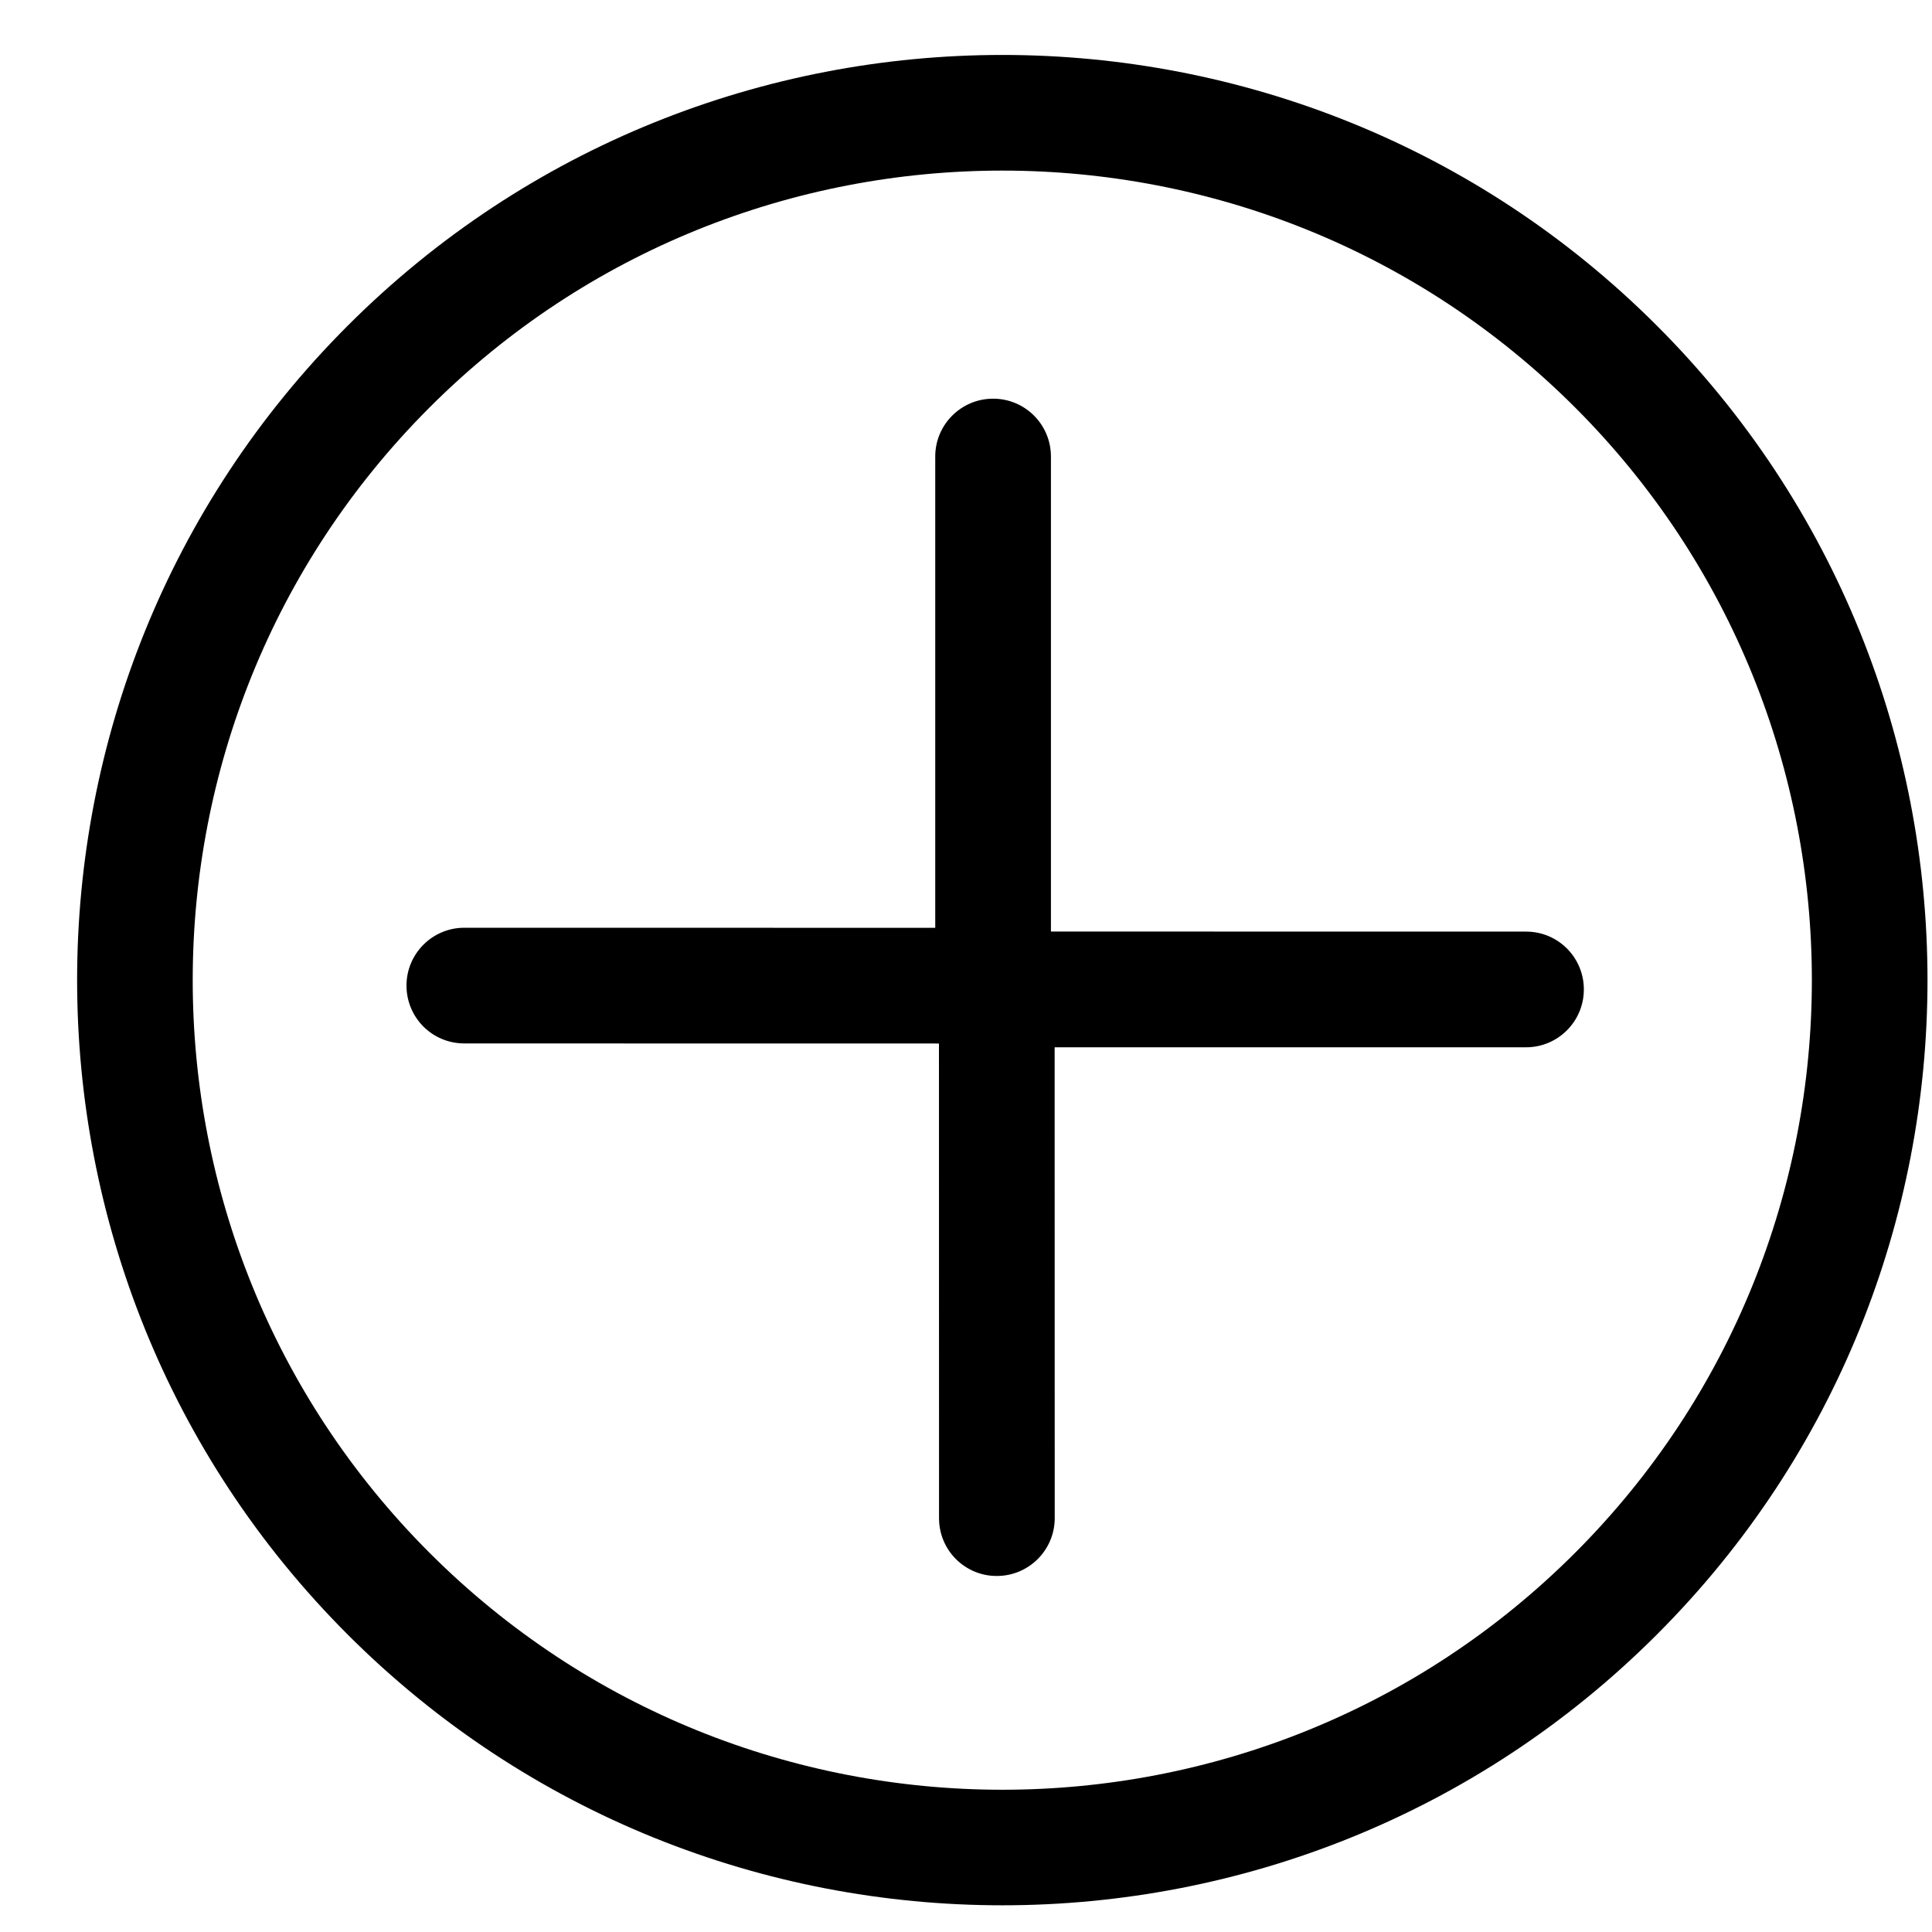 <svg width="25" height="25" viewBox="0 0 25 25" fill="none" xmlns="http://www.w3.org/2000/svg">
<path d="M20.495 12.803C20.495 12.389 20.16 12.054 19.747 12.055L13.599 12.054V5.907C13.599 5.494 13.264 5.158 12.85 5.159C12.438 5.159 12.102 5.494 12.102 5.907L12.102 12.006L6.008 12.005C5.595 12.005 5.26 12.341 5.26 12.753C5.26 12.961 5.344 13.148 5.479 13.284C5.615 13.419 5.801 13.502 6.009 13.502L12.15 13.503L12.151 19.645C12.151 19.852 12.234 20.038 12.369 20.174C12.505 20.31 12.693 20.394 12.899 20.393C13.312 20.393 13.648 20.058 13.648 19.645L13.647 13.552L19.746 13.552C20.16 13.552 20.495 13.217 20.495 12.803Z" fill="black"/>
<path d="M21.439 4.213C16.77 -0.456 9.171 -0.457 4.5 4.214C-0.17 8.883 -0.169 16.483 4.5 21.152C9.17 25.822 16.77 25.822 21.439 21.152C26.11 16.483 26.109 8.883 21.439 4.213ZM5.559 20.094C1.472 16.008 1.472 9.359 5.559 5.272C9.645 1.186 16.294 1.186 20.381 5.272C24.467 9.359 24.467 16.008 20.381 20.094C16.295 24.181 9.646 24.181 5.559 20.094Z" fill="black"/>
</svg>
